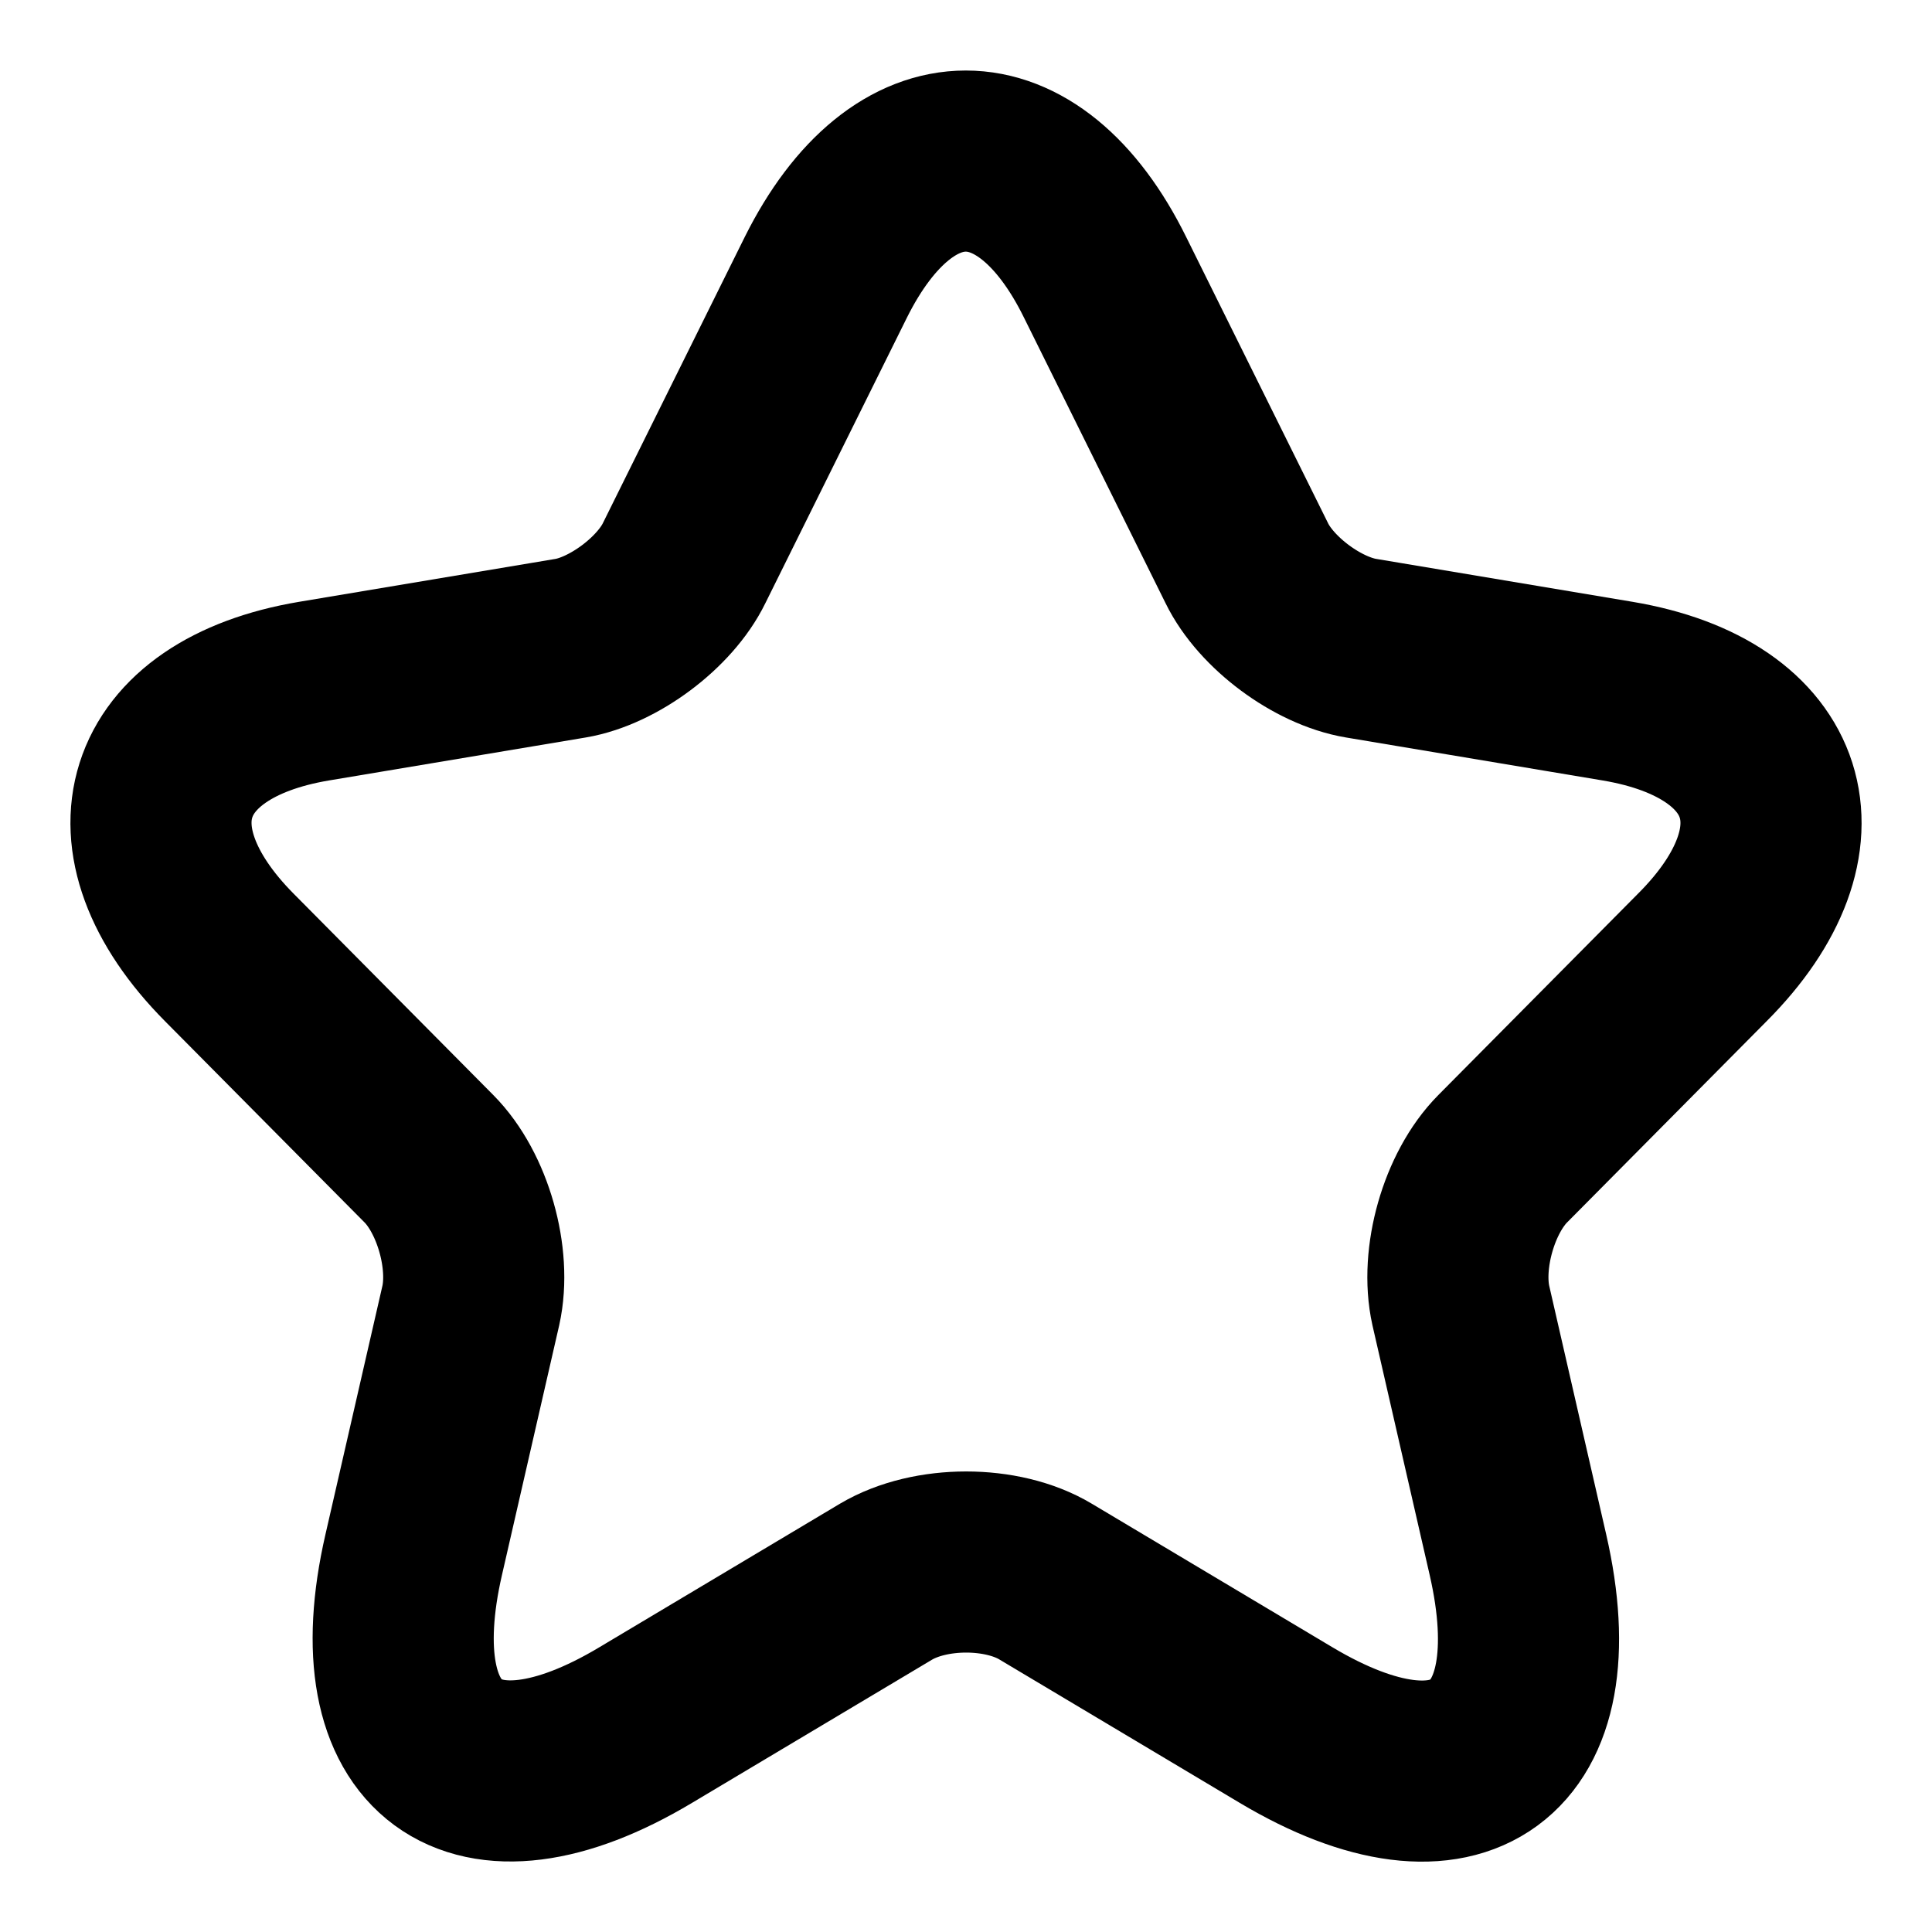 <svg width="16" height="16" viewBox="0 0 16 16" fill="none" xmlns="http://www.w3.org/2000/svg">
<path d="M9.152 2.297L10.325 4.663C10.485 4.992 10.912 5.308 11.272 5.368L13.398 5.724C14.758 5.953 15.078 6.948 14.098 7.929L12.445 9.596C12.165 9.878 12.011 10.422 12.098 10.812L12.571 12.876C12.945 14.509 12.085 15.141 10.652 14.287L8.659 13.098C8.299 12.882 7.705 12.882 7.339 13.098L5.346 14.287C3.919 15.141 3.052 14.502 3.426 12.876L3.899 10.812C3.986 10.422 3.832 9.878 3.552 9.596L1.899 7.929C0.926 6.948 1.239 5.953 2.599 5.724L4.726 5.368C5.079 5.308 5.506 4.992 5.666 4.663L6.839 2.297C7.479 1.013 8.519 1.013 9.152 2.297Z" stroke="currentColor" stroke-width="1.5" stroke-linecap="round" stroke-linejoin="round"/>
</svg>
